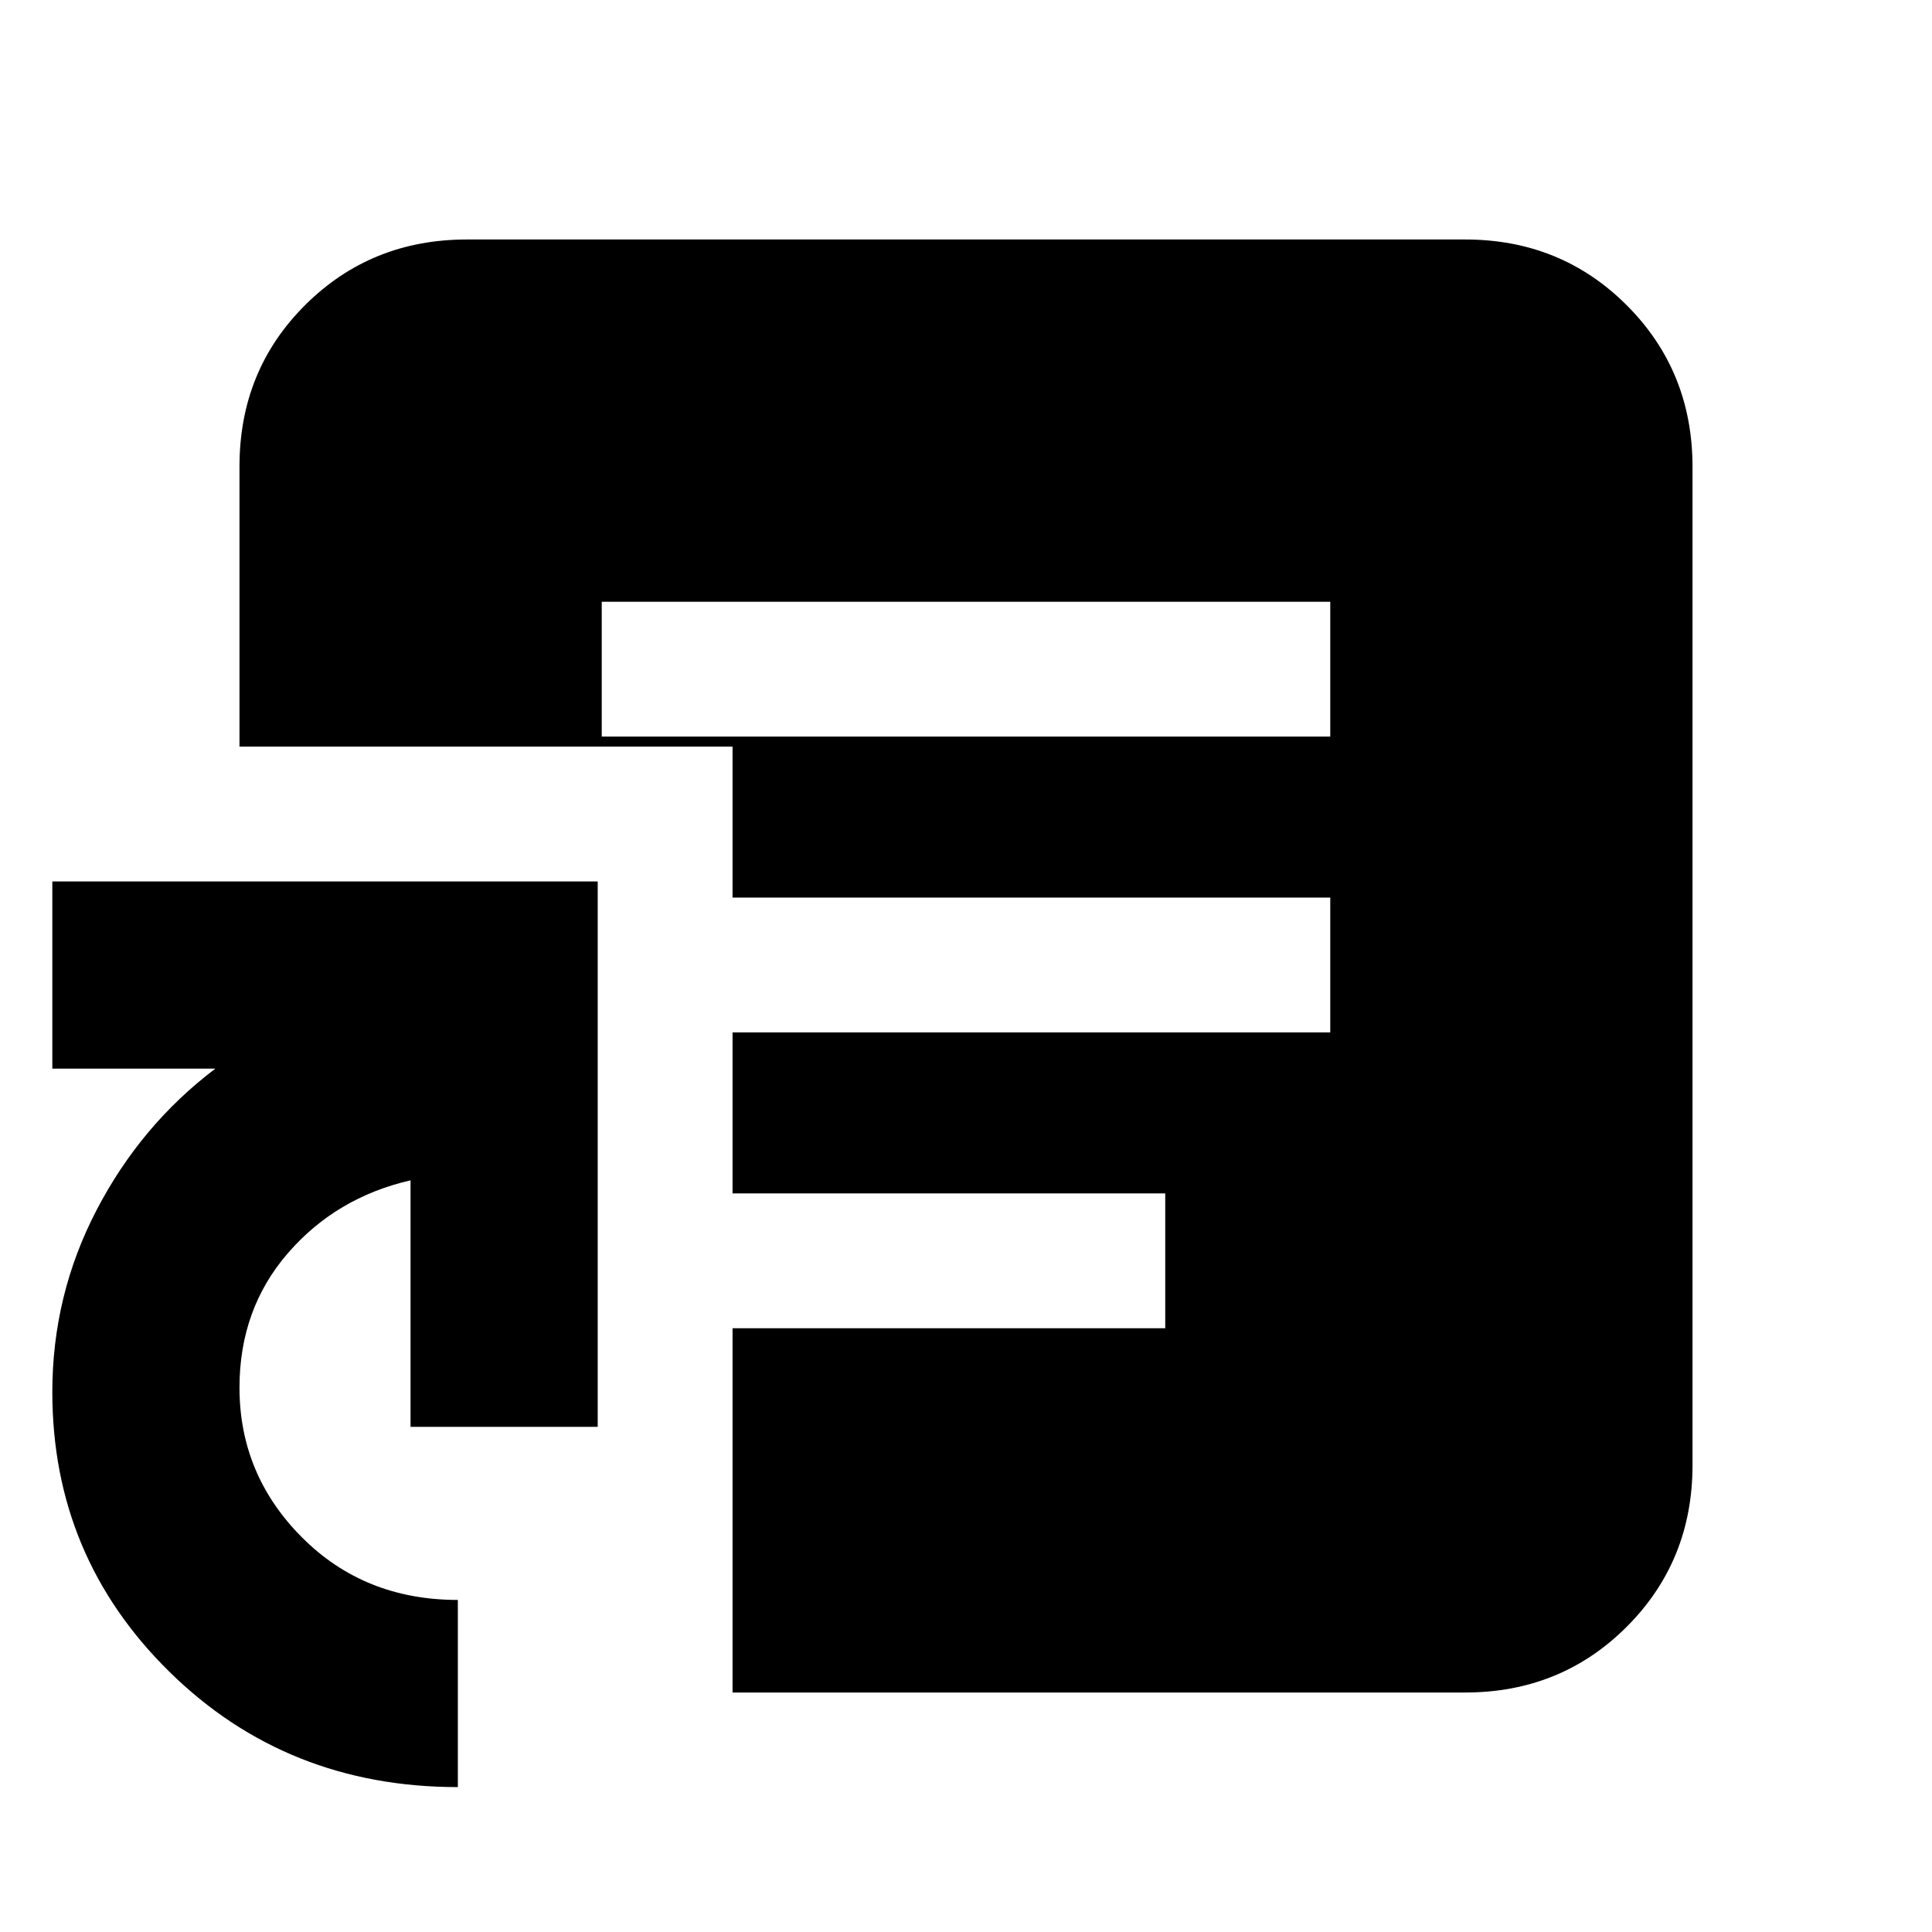<svg xmlns="http://www.w3.org/2000/svg" height="20" viewBox="0 -960 960 960" width="20"><path d="M227.5-72q-84.96 0-143.23-57.21Q26-186.43 26-268.31q0-48.19 22-90.44T107-429H26v-93h271v271h-93v-122.5q-37 8.5-61 36.25t-24 66.75q0 43.23 31 74.36Q181-165 227.5-165v93ZM299-594h362v-67H299v67Zm65 475v-181h215v-67H364v-80h297v-67H364v-75H119v-139.25q0-47.69 32.68-80.22T232-841h496q47.64 0 80.32 32.68Q841-775.64 841-728v496q0 47.64-32.68 80.32Q775.64-119 728-119H364Z"/></svg>